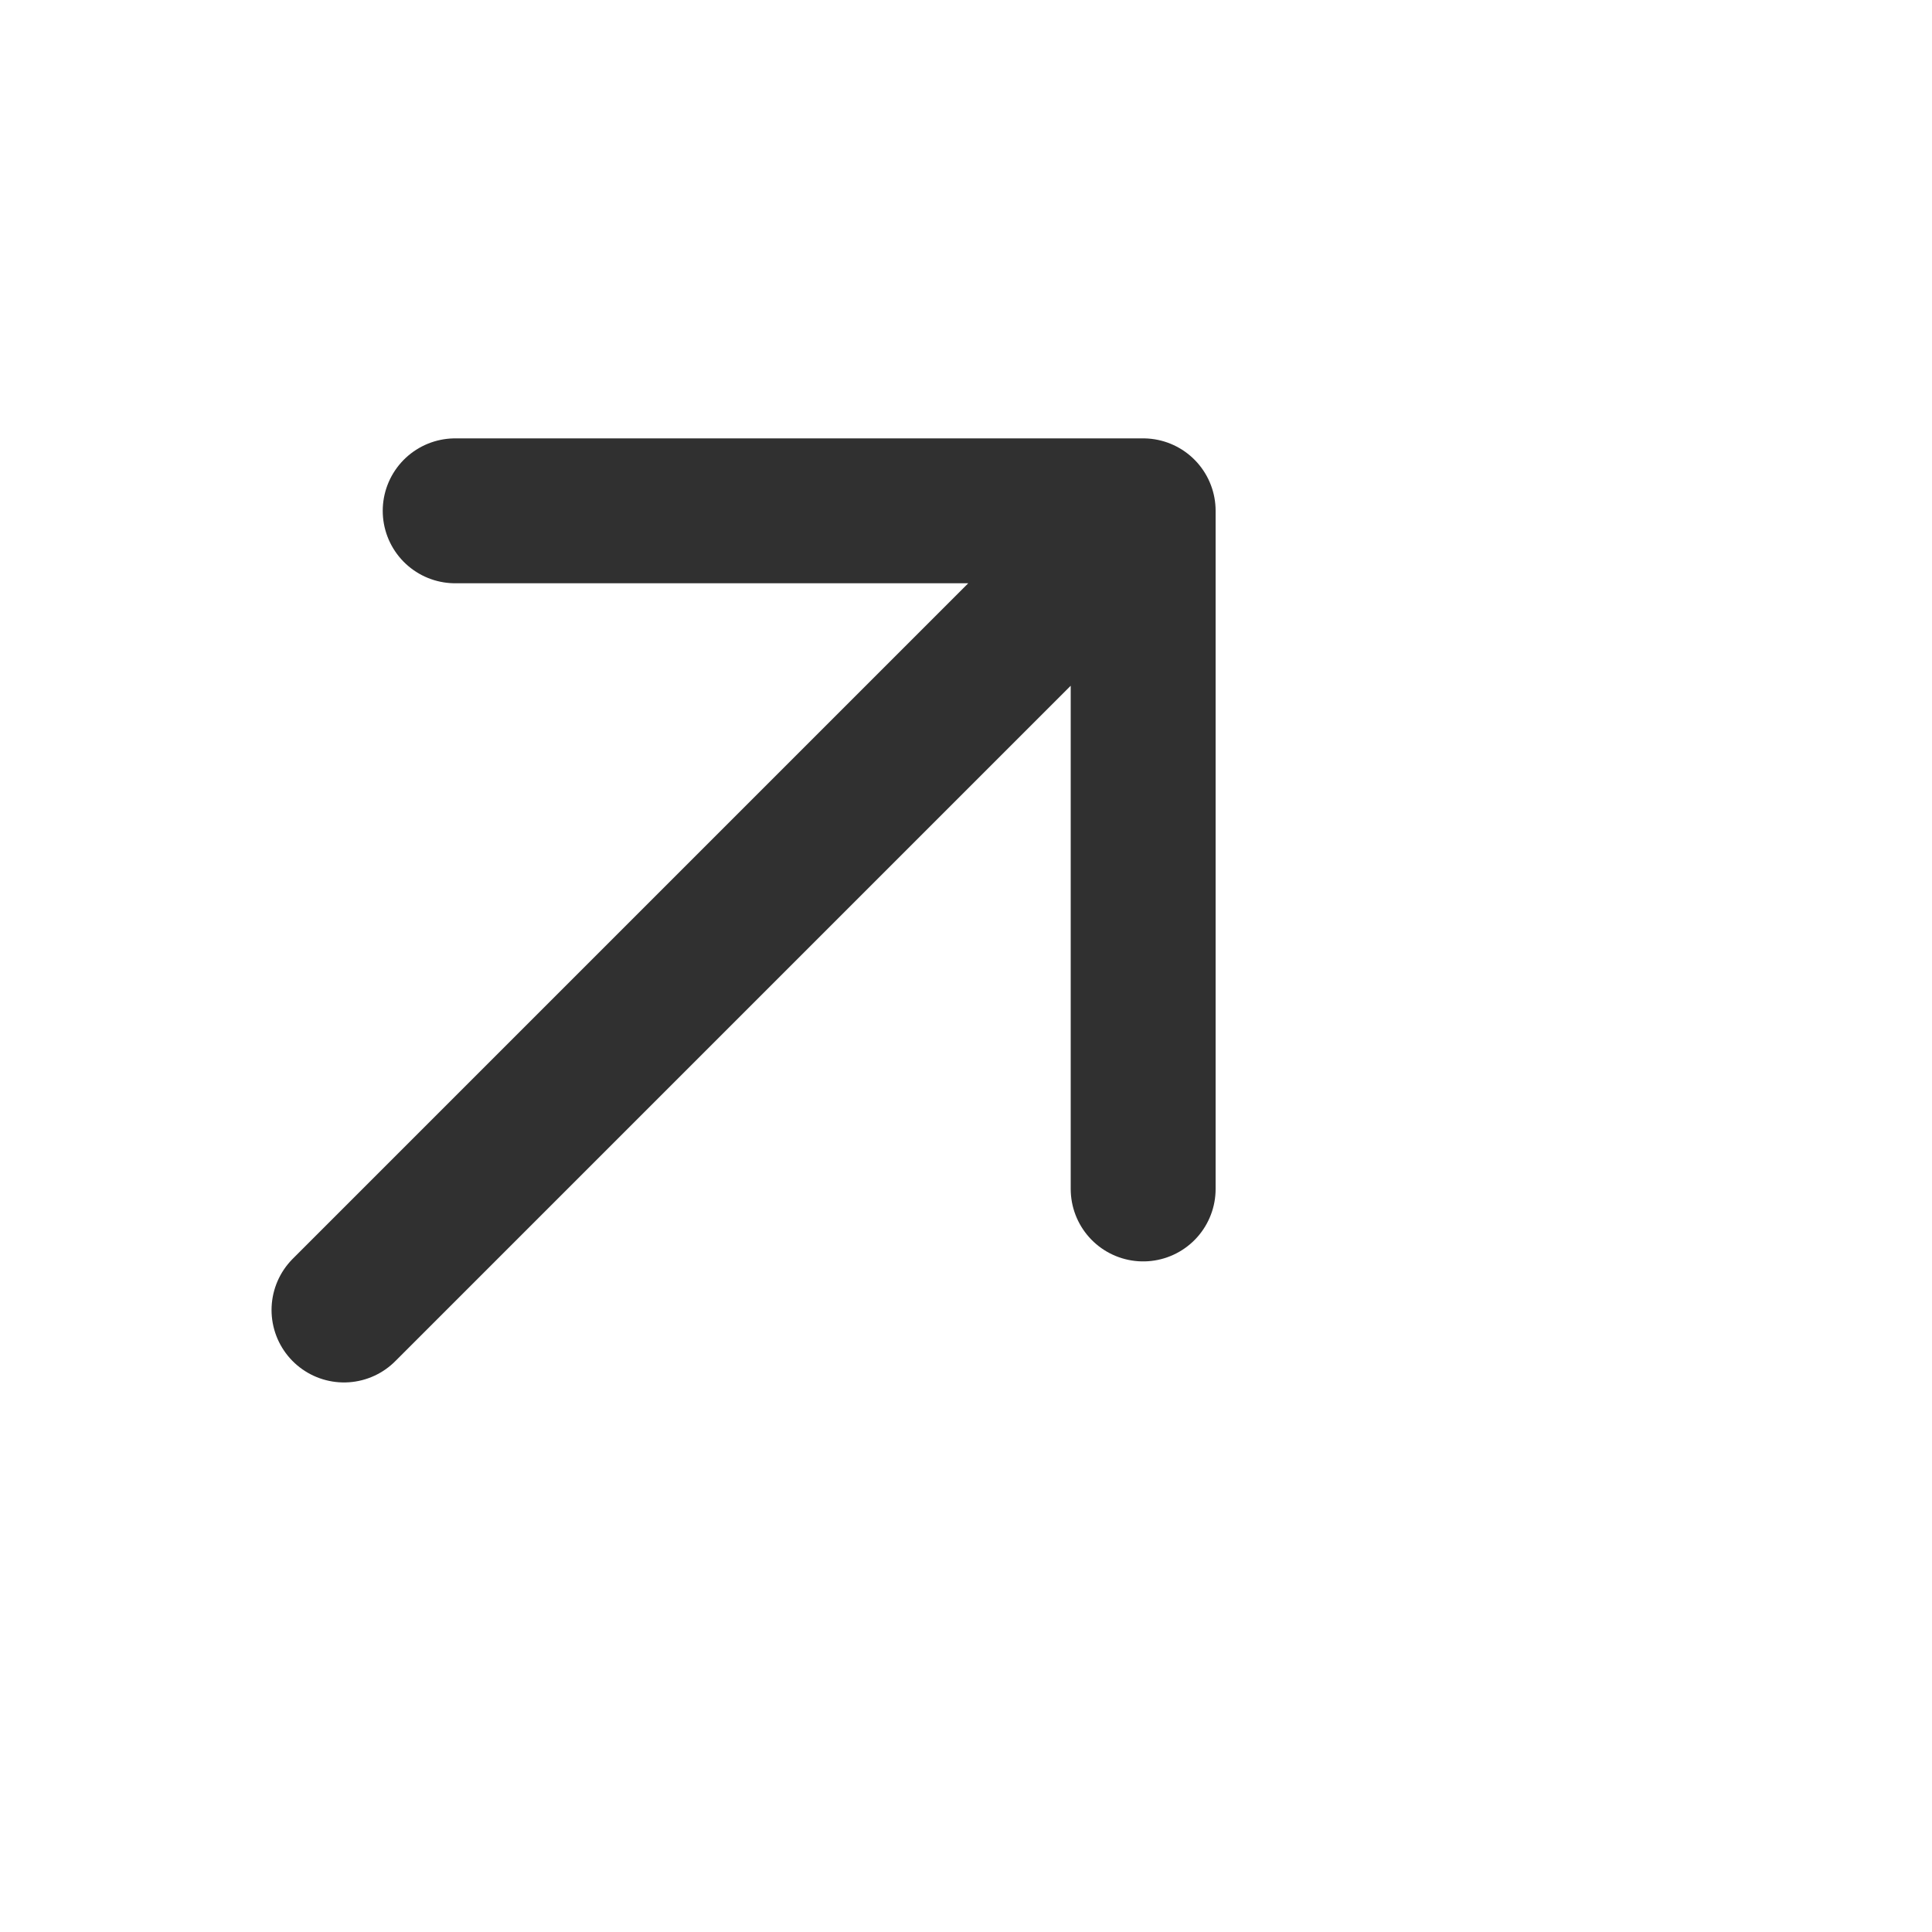 <svg xmlns="http://www.w3.org/2000/svg" width="20" height="20" viewBox="0 0 20 20" fill="none">
  <path d="M4.712 5.288L11.834 5.288M11.834 5.288L11.834 12.308M11.834 5.288L3.561 13.561" stroke="#303030" stroke-width="1.5" stroke-linecap="round" stroke-linejoin="round"/>
</svg>